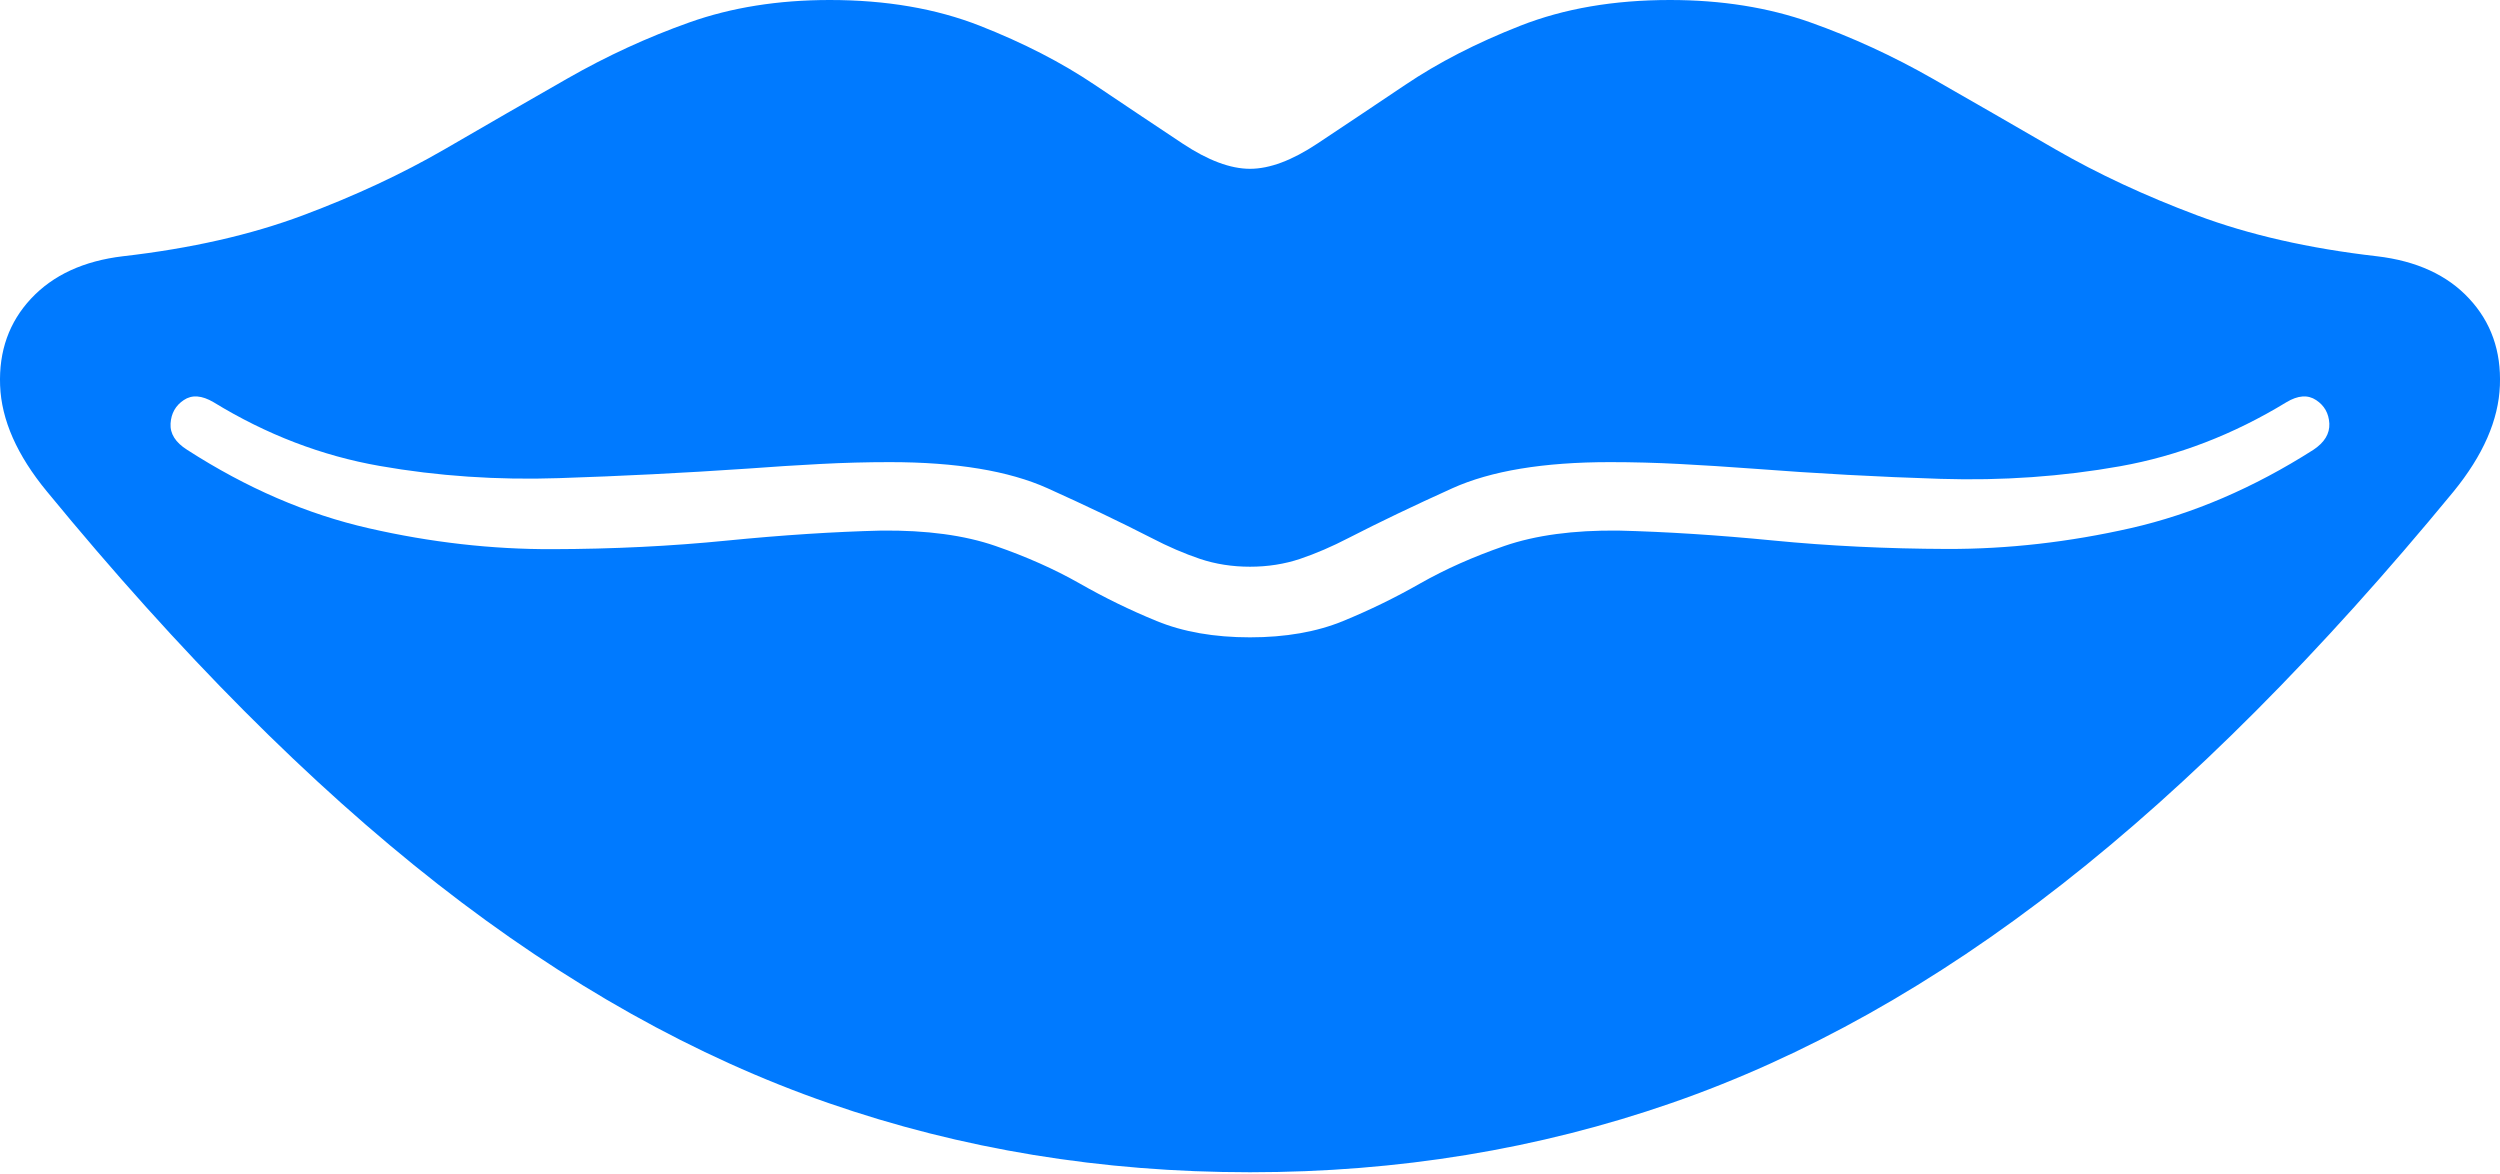 <?xml version="1.0" encoding="UTF-8"?>
<!--Generator: Apple Native CoreSVG 175-->
<!DOCTYPE svg
PUBLIC "-//W3C//DTD SVG 1.1//EN"
       "http://www.w3.org/Graphics/SVG/1.1/DTD/svg11.dtd">
<svg version="1.1" xmlns="http://www.w3.org/2000/svg" xmlns:xlink="http://www.w3.org/1999/xlink" width="24.214" height="11.369">
 <g>
  <rect height="11.369" opacity="0" width="24.214" x="0" y="0"/>
  <path d="M0.455 4.761Q2.384 7.11 4.24 8.563Q6.096 10.015 8.025 10.684Q9.954 11.354 12.107 11.354Q14.258 11.354 16.188 10.684Q18.118 10.015 19.974 8.563Q21.831 7.11 23.764 4.761Q24.194 4.234 24.213 3.734Q24.233 3.233 23.915 2.892Q23.598 2.55 23.022 2.482Q22.037 2.369 21.281 2.086Q20.526 1.803 19.909 1.447Q19.293 1.09 18.719 0.762Q18.145 0.434 17.535 0.217Q16.924 0 16.174 0Q15.36 0 14.726 0.249Q14.091 0.498 13.609 0.823Q13.127 1.147 12.759 1.391Q12.392 1.635 12.107 1.635Q11.823 1.635 11.455 1.391Q11.087 1.147 10.605 0.823Q10.123 0.498 9.489 0.249Q8.854 0 8.037 0Q7.288 0 6.677 0.217Q6.066 0.434 5.493 0.762Q4.919 1.09 4.304 1.447Q3.689 1.803 2.933 2.086Q2.177 2.369 1.19 2.482Q0.621 2.55 0.301 2.892Q-0.018 3.233 0.001 3.734Q0.02 4.234 0.455 4.761ZM1.813 4.357Q1.643 4.25 1.652 4.102Q1.661 3.954 1.78 3.875Q1.898 3.795 2.069 3.896Q2.837 4.366 3.678 4.513Q4.519 4.661 5.415 4.631Q6.312 4.602 7.238 4.539Q7.6 4.512 7.943 4.494Q8.287 4.476 8.618 4.476Q9.583 4.476 10.146 4.729Q10.709 4.983 11.152 5.21Q11.394 5.336 11.622 5.413Q11.849 5.489 12.107 5.489Q12.365 5.489 12.592 5.413Q12.82 5.336 13.063 5.21Q13.505 4.983 14.067 4.729Q14.628 4.476 15.594 4.476Q15.927 4.476 16.269 4.494Q16.612 4.512 16.976 4.539Q17.9 4.61 18.796 4.638Q19.693 4.666 20.534 4.516Q21.374 4.366 22.145 3.896Q22.313 3.795 22.433 3.875Q22.553 3.954 22.561 4.102Q22.568 4.25 22.406 4.357Q21.538 4.91 20.639 5.115Q19.741 5.319 18.861 5.317Q17.982 5.314 17.174 5.235Q16.366 5.156 15.675 5.139Q15.023 5.132 14.571 5.288Q14.12 5.444 13.757 5.65Q13.394 5.857 13.009 6.015Q12.624 6.173 12.107 6.173Q11.588 6.173 11.203 6.015Q10.817 5.857 10.455 5.65Q10.092 5.444 9.642 5.288Q9.192 5.132 8.536 5.139Q7.848 5.156 7.039 5.236Q6.23 5.317 5.35 5.319Q4.471 5.322 3.574 5.117Q2.676 4.913 1.813 4.357Z" fill="#007aff"/>
 </g>
</svg>
